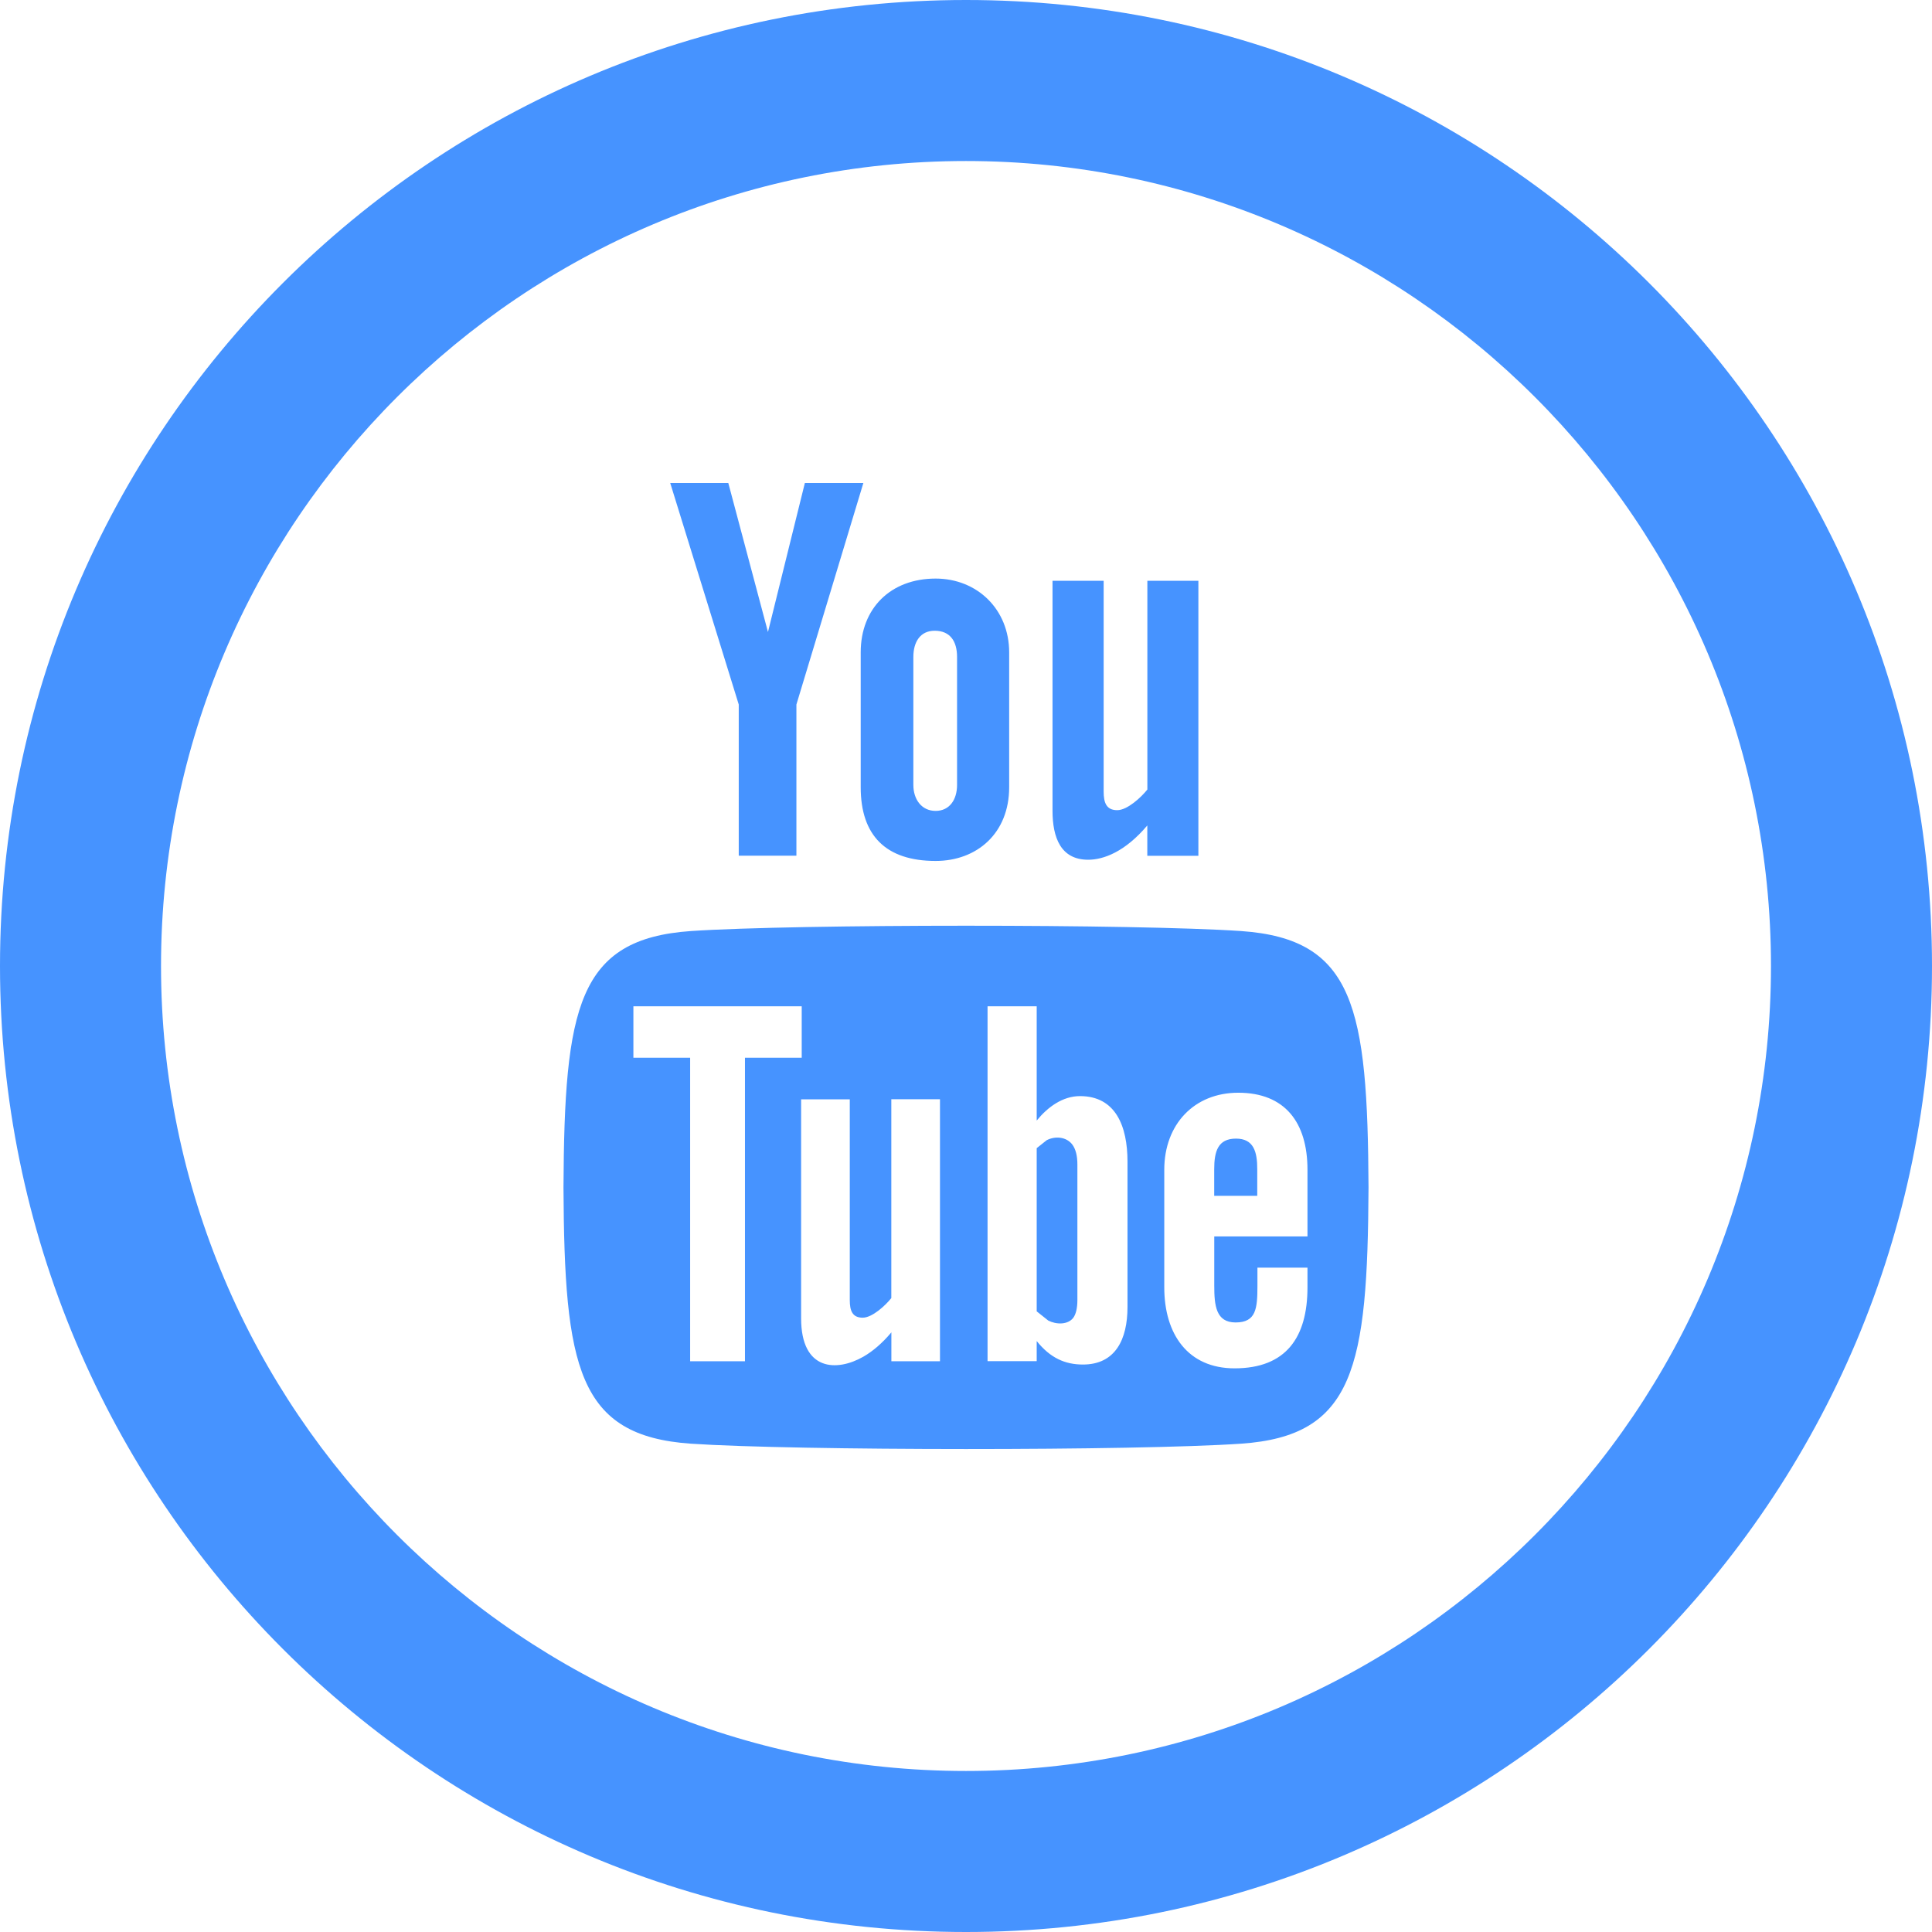 <svg width="32" height="32" viewBox="0 0 32 32" fill="none" xmlns="http://www.w3.org/2000/svg">
<path d="M11.101 8H12.063L12.72 10.468L13.331 8H14.3L13.191 11.669V14.173H12.236V11.669L11.101 8ZM15.497 9.583C14.751 9.583 14.256 10.076 14.256 10.805V13.039C14.256 13.841 14.675 14.26 15.497 14.26C16.179 14.26 16.715 13.804 16.715 13.039V10.805C16.715 10.092 16.184 9.583 15.497 9.583ZM15.852 13C15.852 13.248 15.725 13.431 15.497 13.431C15.263 13.431 15.128 13.239 15.128 13V10.881C15.128 10.632 15.243 10.447 15.481 10.447C15.74 10.447 15.852 10.625 15.852 10.881V13ZM19.004 9.62V13.077C18.901 13.207 18.671 13.419 18.505 13.419C18.325 13.419 18.28 13.295 18.28 13.112V9.62H17.433V13.427C17.433 13.876 17.571 14.24 18.024 14.24C18.28 14.24 18.636 14.107 19.003 13.672V14.175H19.849V9.62H19.004ZM20.472 18.859C20.173 18.859 20.111 19.069 20.111 19.368V19.807H20.824V19.368C20.825 19.073 20.763 18.859 20.472 18.859ZM17.337 18.885L17.171 19.017V21.72L17.363 21.873C17.495 21.94 17.685 21.945 17.776 21.828C17.821 21.767 17.845 21.667 17.845 21.529V19.289C17.845 19.143 17.817 19.032 17.76 18.956C17.661 18.828 17.479 18.813 17.337 18.885ZM20.555 15.421C18.82 15.303 13.177 15.304 11.444 15.421C9.569 15.551 9.348 16.684 9.333 19.667C9.348 22.644 9.567 23.783 11.444 23.912C13.177 24.029 18.82 24.031 20.555 23.912C22.431 23.784 22.652 22.651 22.667 19.667C22.652 16.689 22.433 15.551 20.555 15.421ZM12.339 22.547H11.431V17.52H10.491V16.667H13.279V17.52H12.339V22.547ZM15.571 22.547H14.764V22.068C14.616 22.244 14.46 22.379 14.3 22.471C13.865 22.72 13.269 22.715 13.269 21.835V18.208H14.075V21.533C14.075 21.708 14.117 21.825 14.289 21.825C14.447 21.825 14.665 21.624 14.763 21.5V18.207H15.569V22.547H15.571ZM18.675 21.647C18.675 22.184 18.475 22.601 17.937 22.601C17.641 22.601 17.396 22.493 17.171 22.212V22.545H16.357V16.667H17.171V18.56C17.353 18.337 17.6 18.155 17.888 18.155C18.479 18.155 18.675 18.653 18.675 19.241V21.647ZM21.655 20.479H20.112V21.297C20.112 21.623 20.14 21.904 20.465 21.904C20.805 21.904 20.827 21.675 20.827 21.297V20.996H21.656V21.321C21.656 22.157 21.297 22.664 20.448 22.664C19.679 22.664 19.284 22.103 19.284 21.321V19.375C19.284 18.621 19.781 18.099 20.509 18.099C21.283 18.099 21.656 18.591 21.656 19.375V20.479H21.655ZM16 2.667C23.352 2.667 29.333 8.648 29.333 16C29.333 23.352 23.352 29.333 16 29.333C8.648 29.333 2.667 23.352 2.667 16C2.667 8.648 8.648 2.667 16 2.667ZM16 0C7.164 0 0 7.164 0 16C0 24.836 7.164 32 16 32C24.836 32 32 24.836 32 16C32 7.164 24.836 0 16 0Z" fill="#4693FF"/>
</svg>
